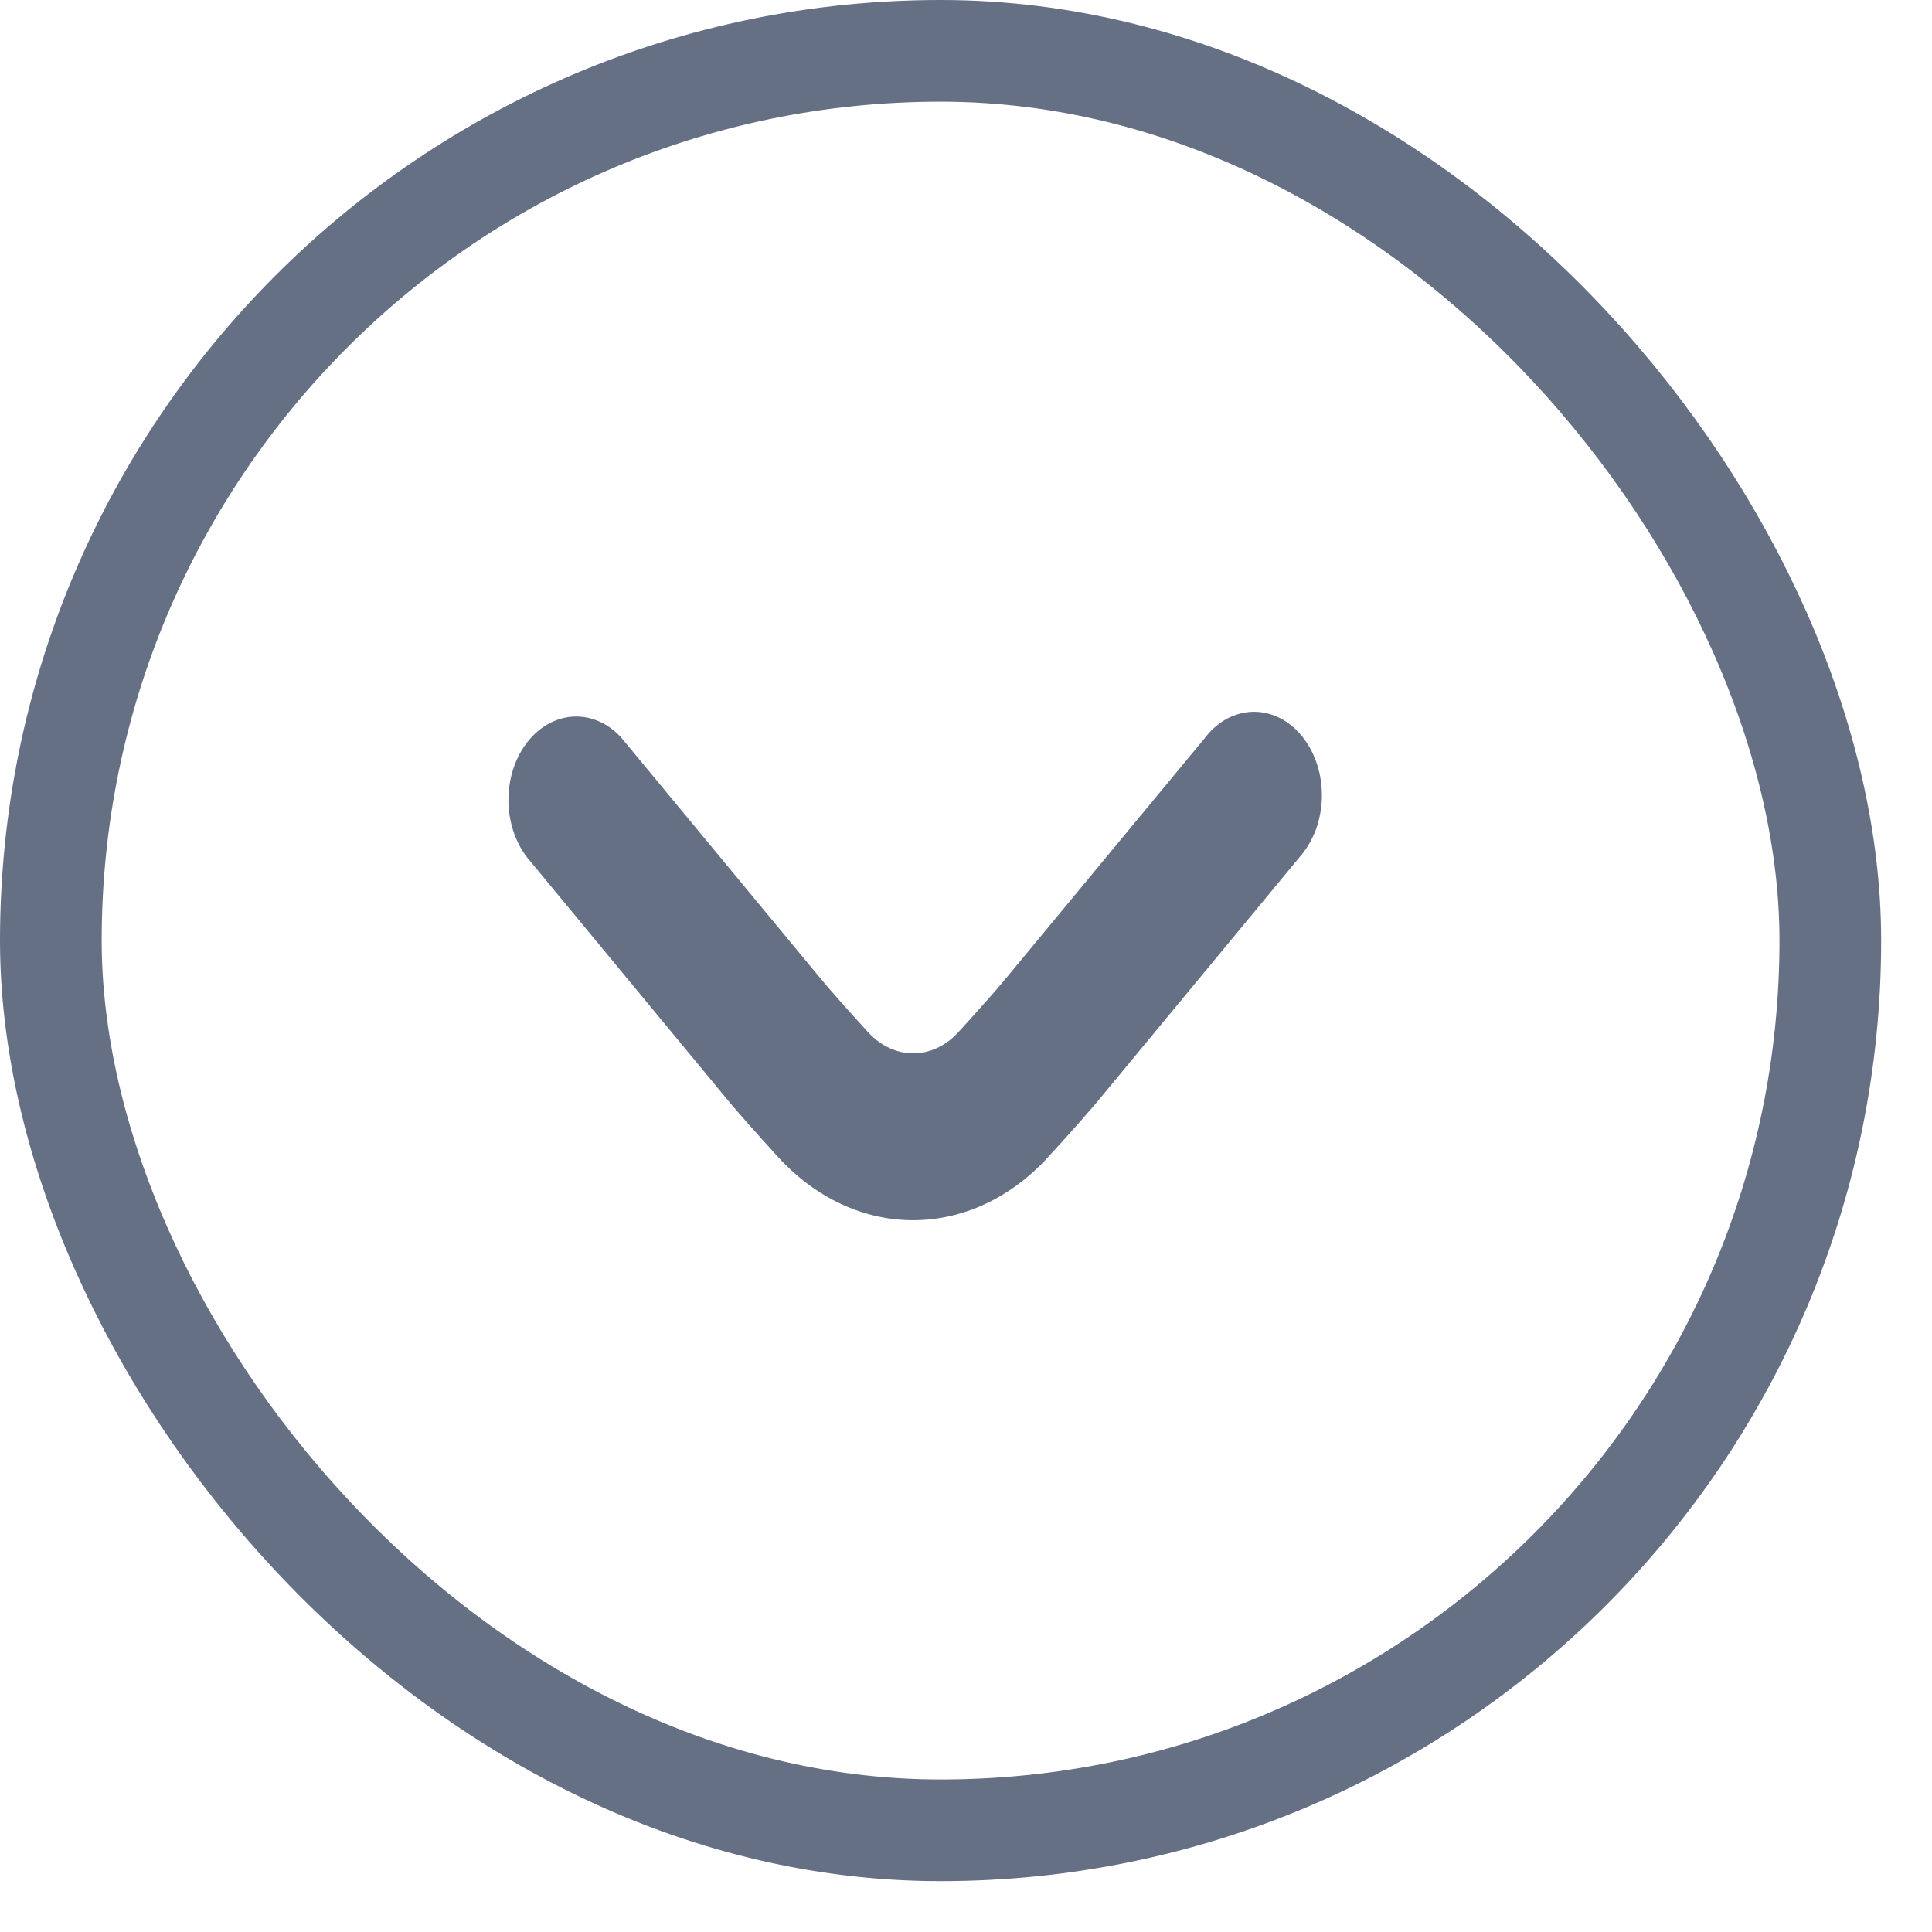 <svg width="19" height="19" viewBox="0 0 19 19" fill="none" xmlns="http://www.w3.org/2000/svg">
<rect x="0.5" y="0.5" width="17.5" height="17.5" rx="8.75" stroke="#667085"/>
<path d="M8.981 12C8.493 12.001 8.022 11.781 7.656 11.383C7.438 11.144 7.231 10.912 7.096 10.745L5.181 8.429C5.063 8.274 4.998 8.07 5 7.858C5.002 7.646 5.07 7.443 5.191 7.292C5.312 7.141 5.475 7.053 5.647 7.047C5.819 7.041 5.987 7.116 6.114 7.259L8.034 9.58C8.159 9.733 8.346 9.942 8.54 10.154C8.662 10.286 8.819 10.359 8.981 10.359C9.144 10.359 9.3 10.286 9.422 10.154C9.615 9.942 9.802 9.734 9.923 9.585L11.848 7.259C11.909 7.178 11.983 7.114 12.065 7.069C12.148 7.025 12.236 7.001 12.326 7C12.416 6.999 12.505 7.02 12.588 7.062C12.671 7.104 12.746 7.167 12.809 7.246C12.872 7.325 12.921 7.418 12.954 7.521C12.987 7.624 13.002 7.734 13 7.845C12.997 7.955 12.976 8.064 12.939 8.164C12.901 8.264 12.847 8.354 12.781 8.429L10.861 10.75C10.728 10.914 10.524 11.143 10.306 11.381C9.941 11.78 9.469 12 8.981 12Z" fill="#667085"/>
</svg>
